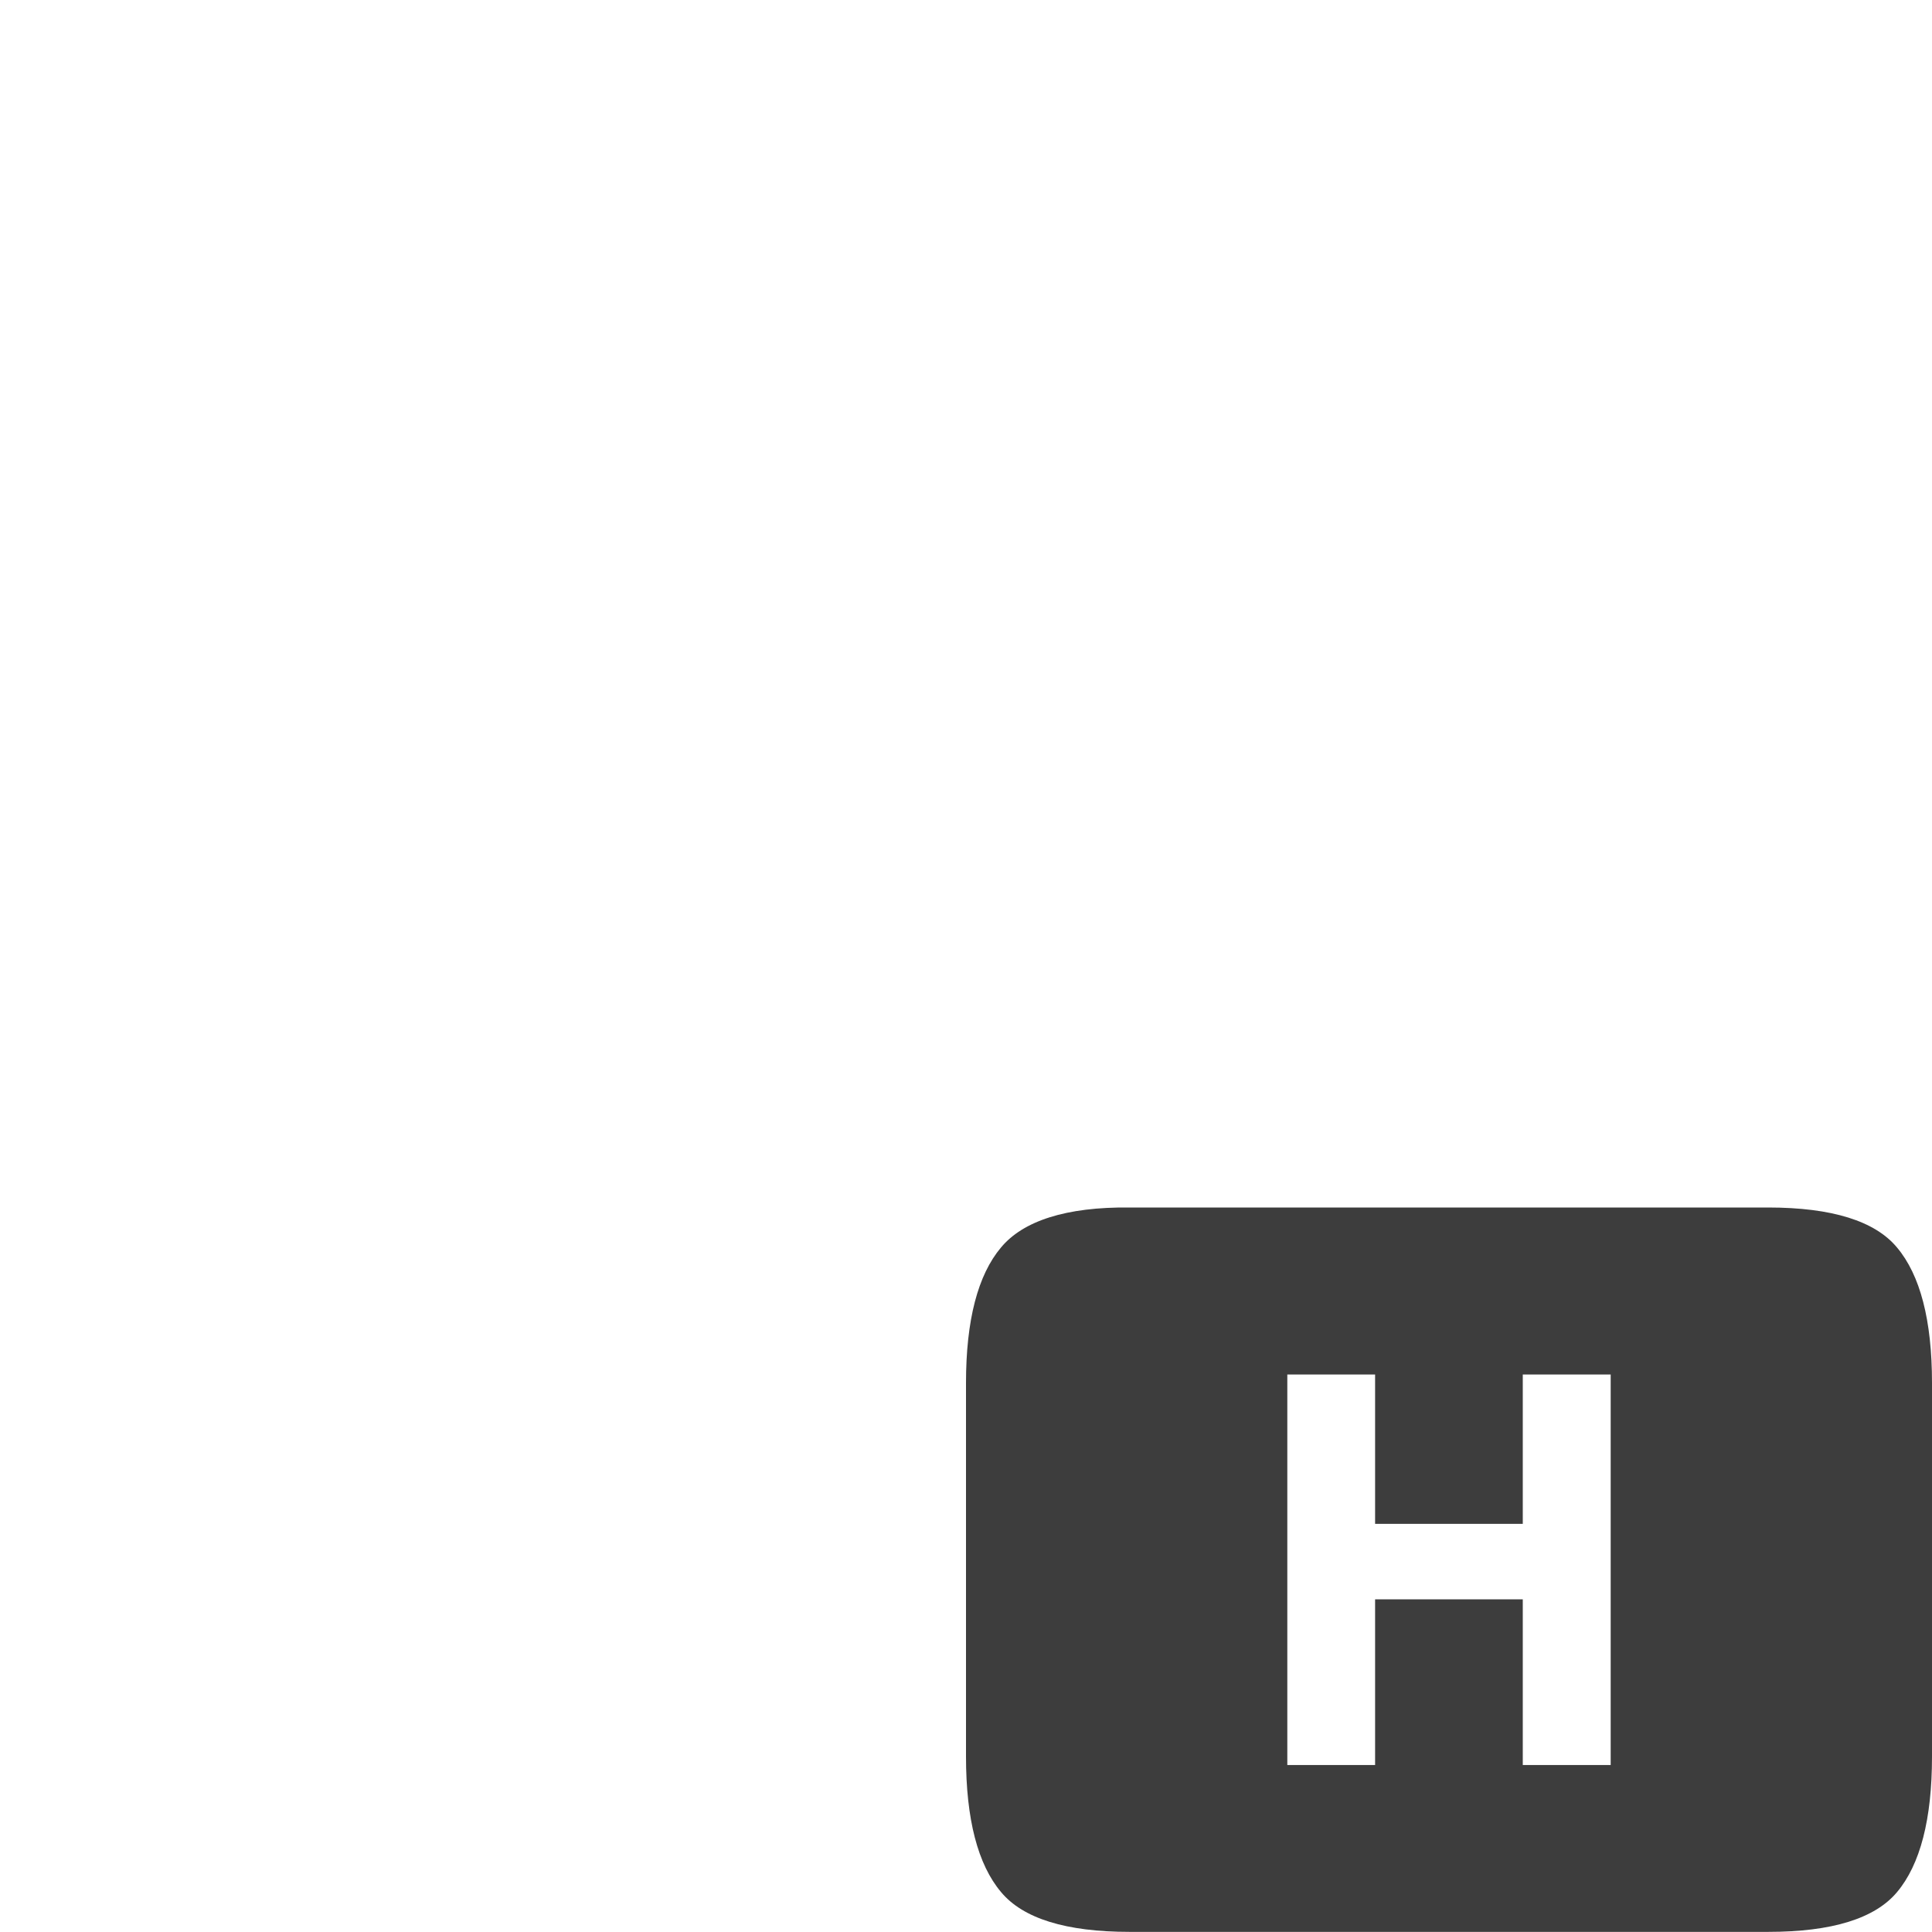 <svg version="1.0" viewBox="0 0 16 16" xmlns="http://www.w3.org/2000/svg"><path d="M9.356 10c-.529-.006-.884.112-1.066.331-.192.228-.29.602-.29 1.122v3.094c0 .52.098.894.29 1.122.182.219.537.33 1.066.33h5.287c.53 0 .885-.111 1.068-.33.191-.228.289-.602.289-1.122v-3.094c0-.52-.098-.894-.29-1.122-.182-.219-.538-.331-1.067-.331zm1.305 1.383h.727v1.237h1.223v-1.237h.728v3.234h-.728v-1.372h-1.223v1.372h-.727z" fill="#3D3D3D" font-size="15" font-weight="400" letter-spacing="0" word-spacing="0"/></svg>
